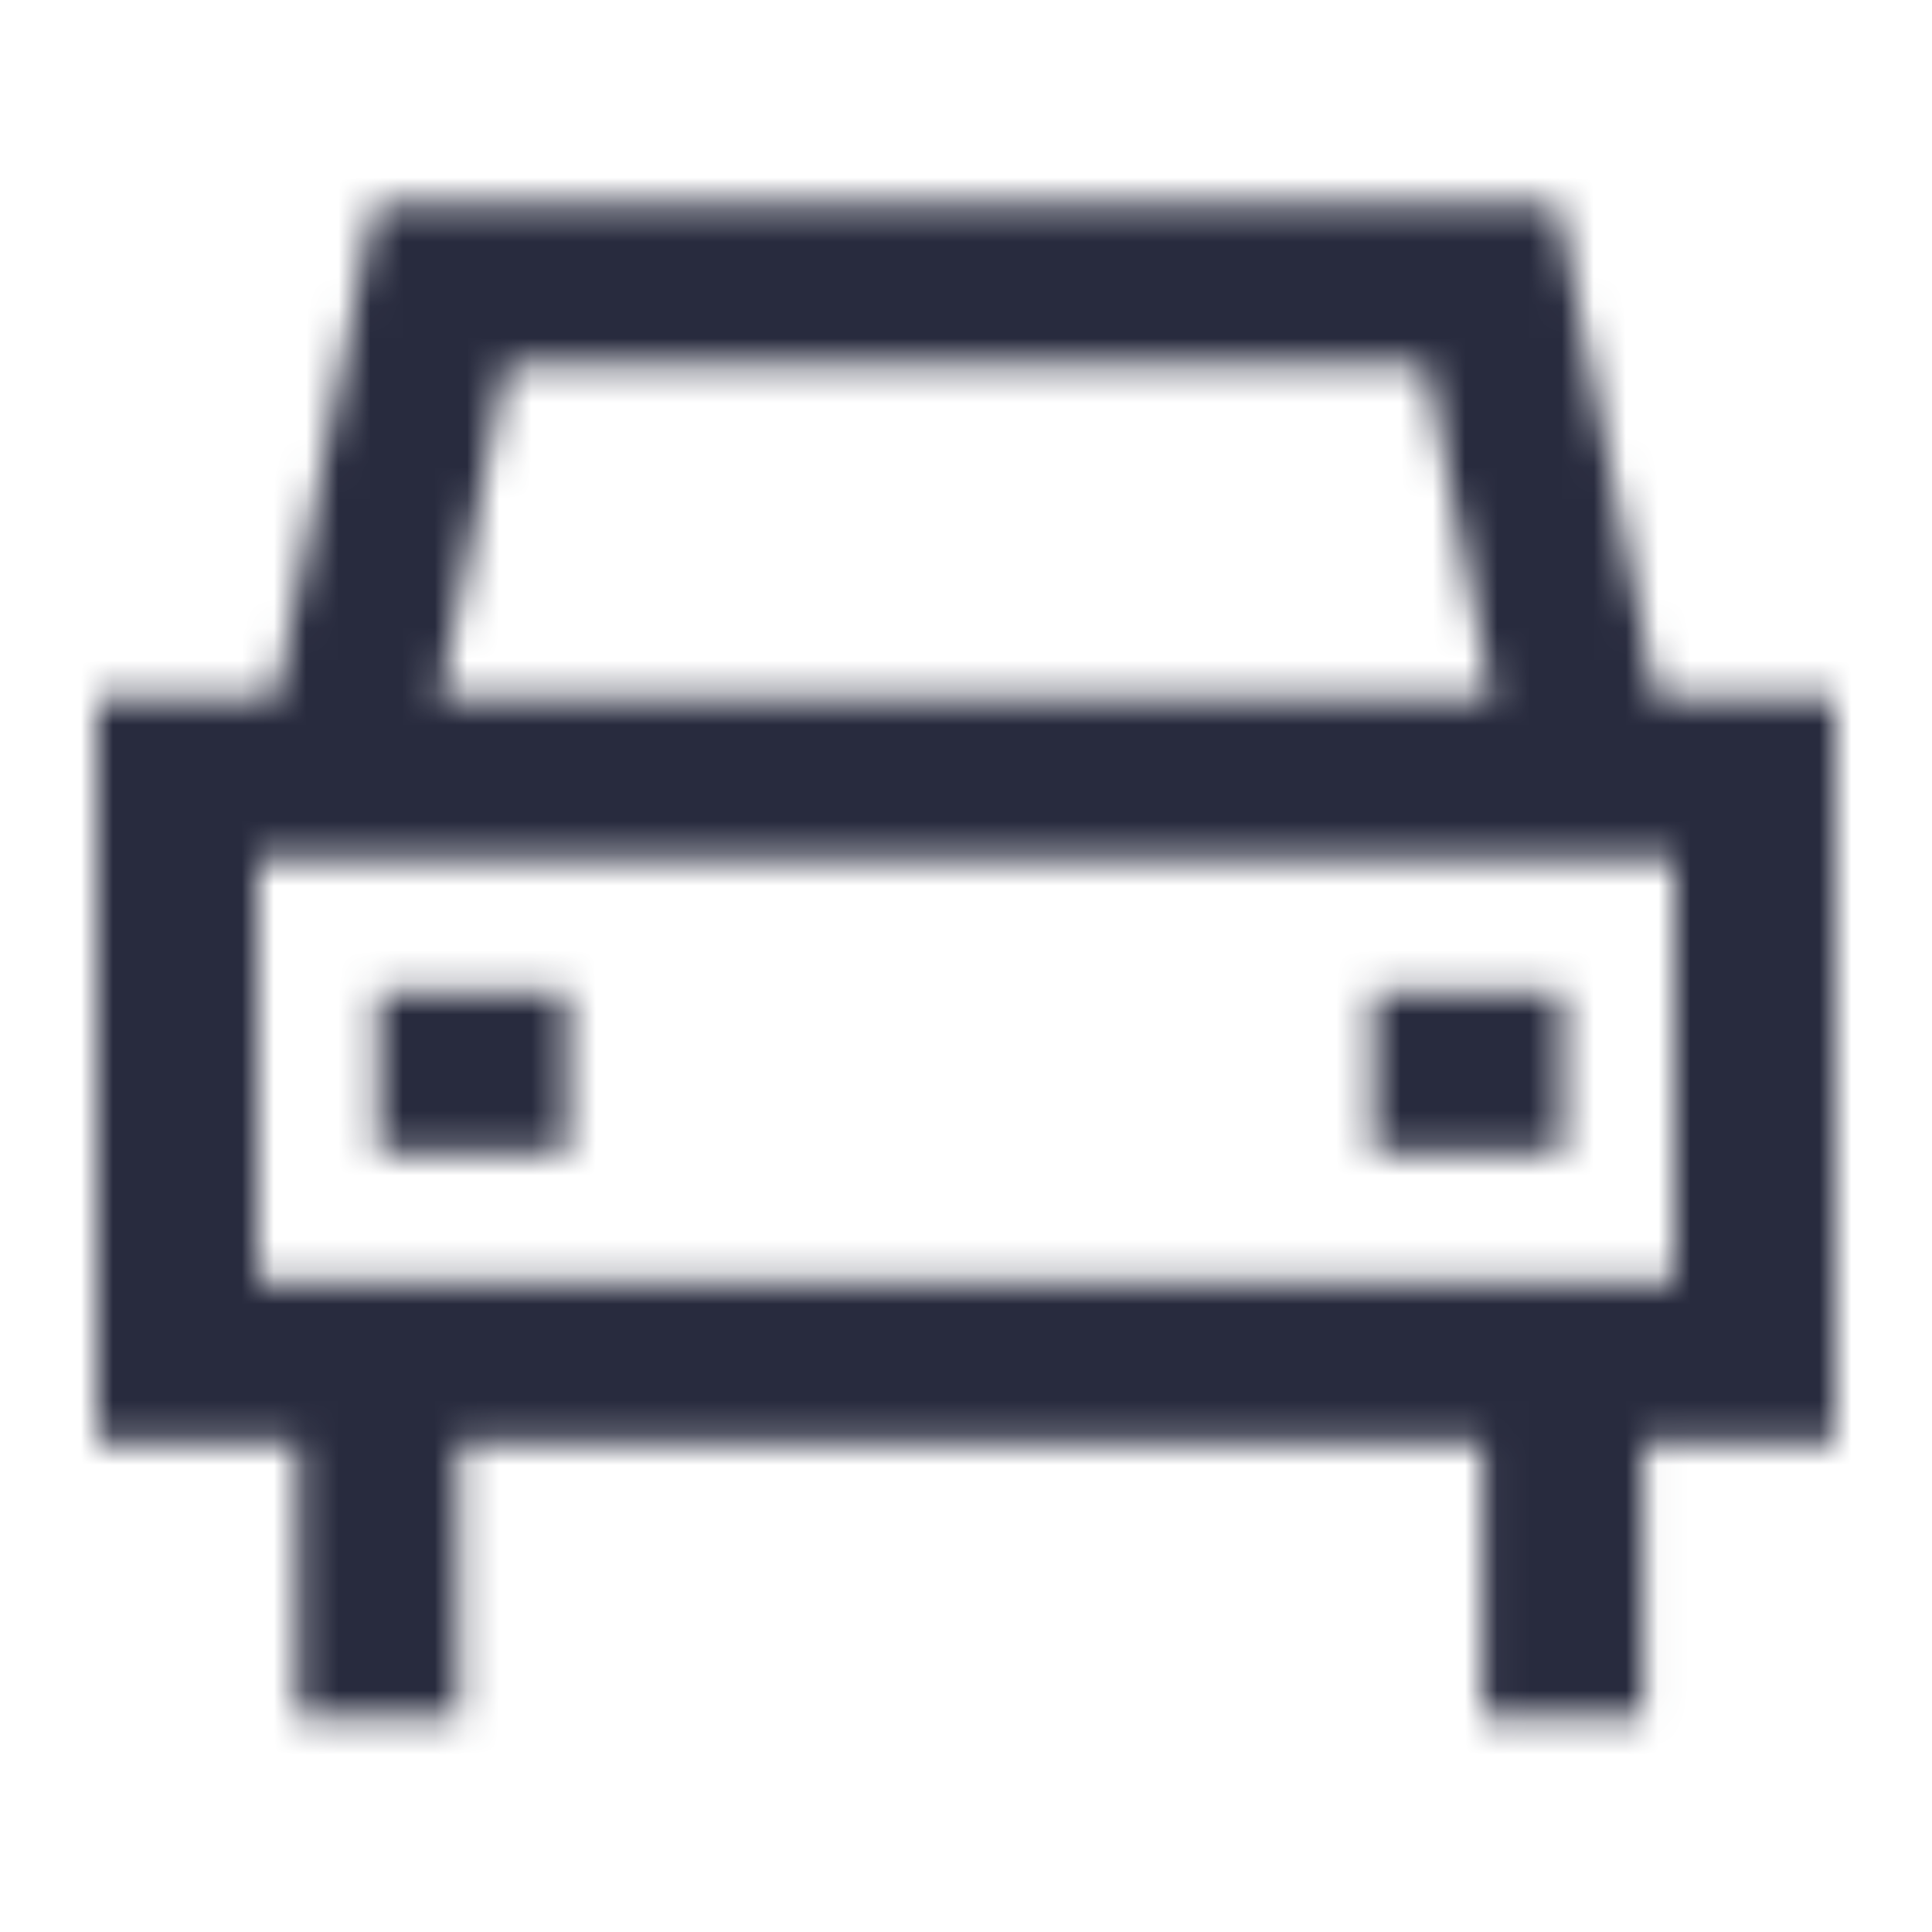 <svg width="60" height="60" viewBox="0 0 60 60" fill="none" xmlns="http://www.w3.org/2000/svg">
<mask id="mask0_761_21840" style="mask-type:alpha" maskUnits="userSpaceOnUse" x="3" y="6" width="54" height="48">
<path fill-rule="evenodd" clip-rule="evenodd" d="M48.375 6.344L51.441 21.68L57 21.692V44.792H51.03V53.348H46.041V44.792H14.241V53.336H9.24V44.78H3V21.68H8.559L11.625 6.344H48.375ZM44.277 11.345H15.726L13.659 21.68H46.341L44.277 11.345ZM8.001 39.791H51.999V26.678H8.001V39.791ZM17.622 30.832H11.742V35.833H17.622V30.832ZM48.529 30.832H42.649V35.833H48.529V30.832Z" fill="#282B3E"/>
</mask>
<g mask="url(#mask0_761_21840)">
<rect width="60" height="60" fill="#282B3E"/>
</g>
</svg>
